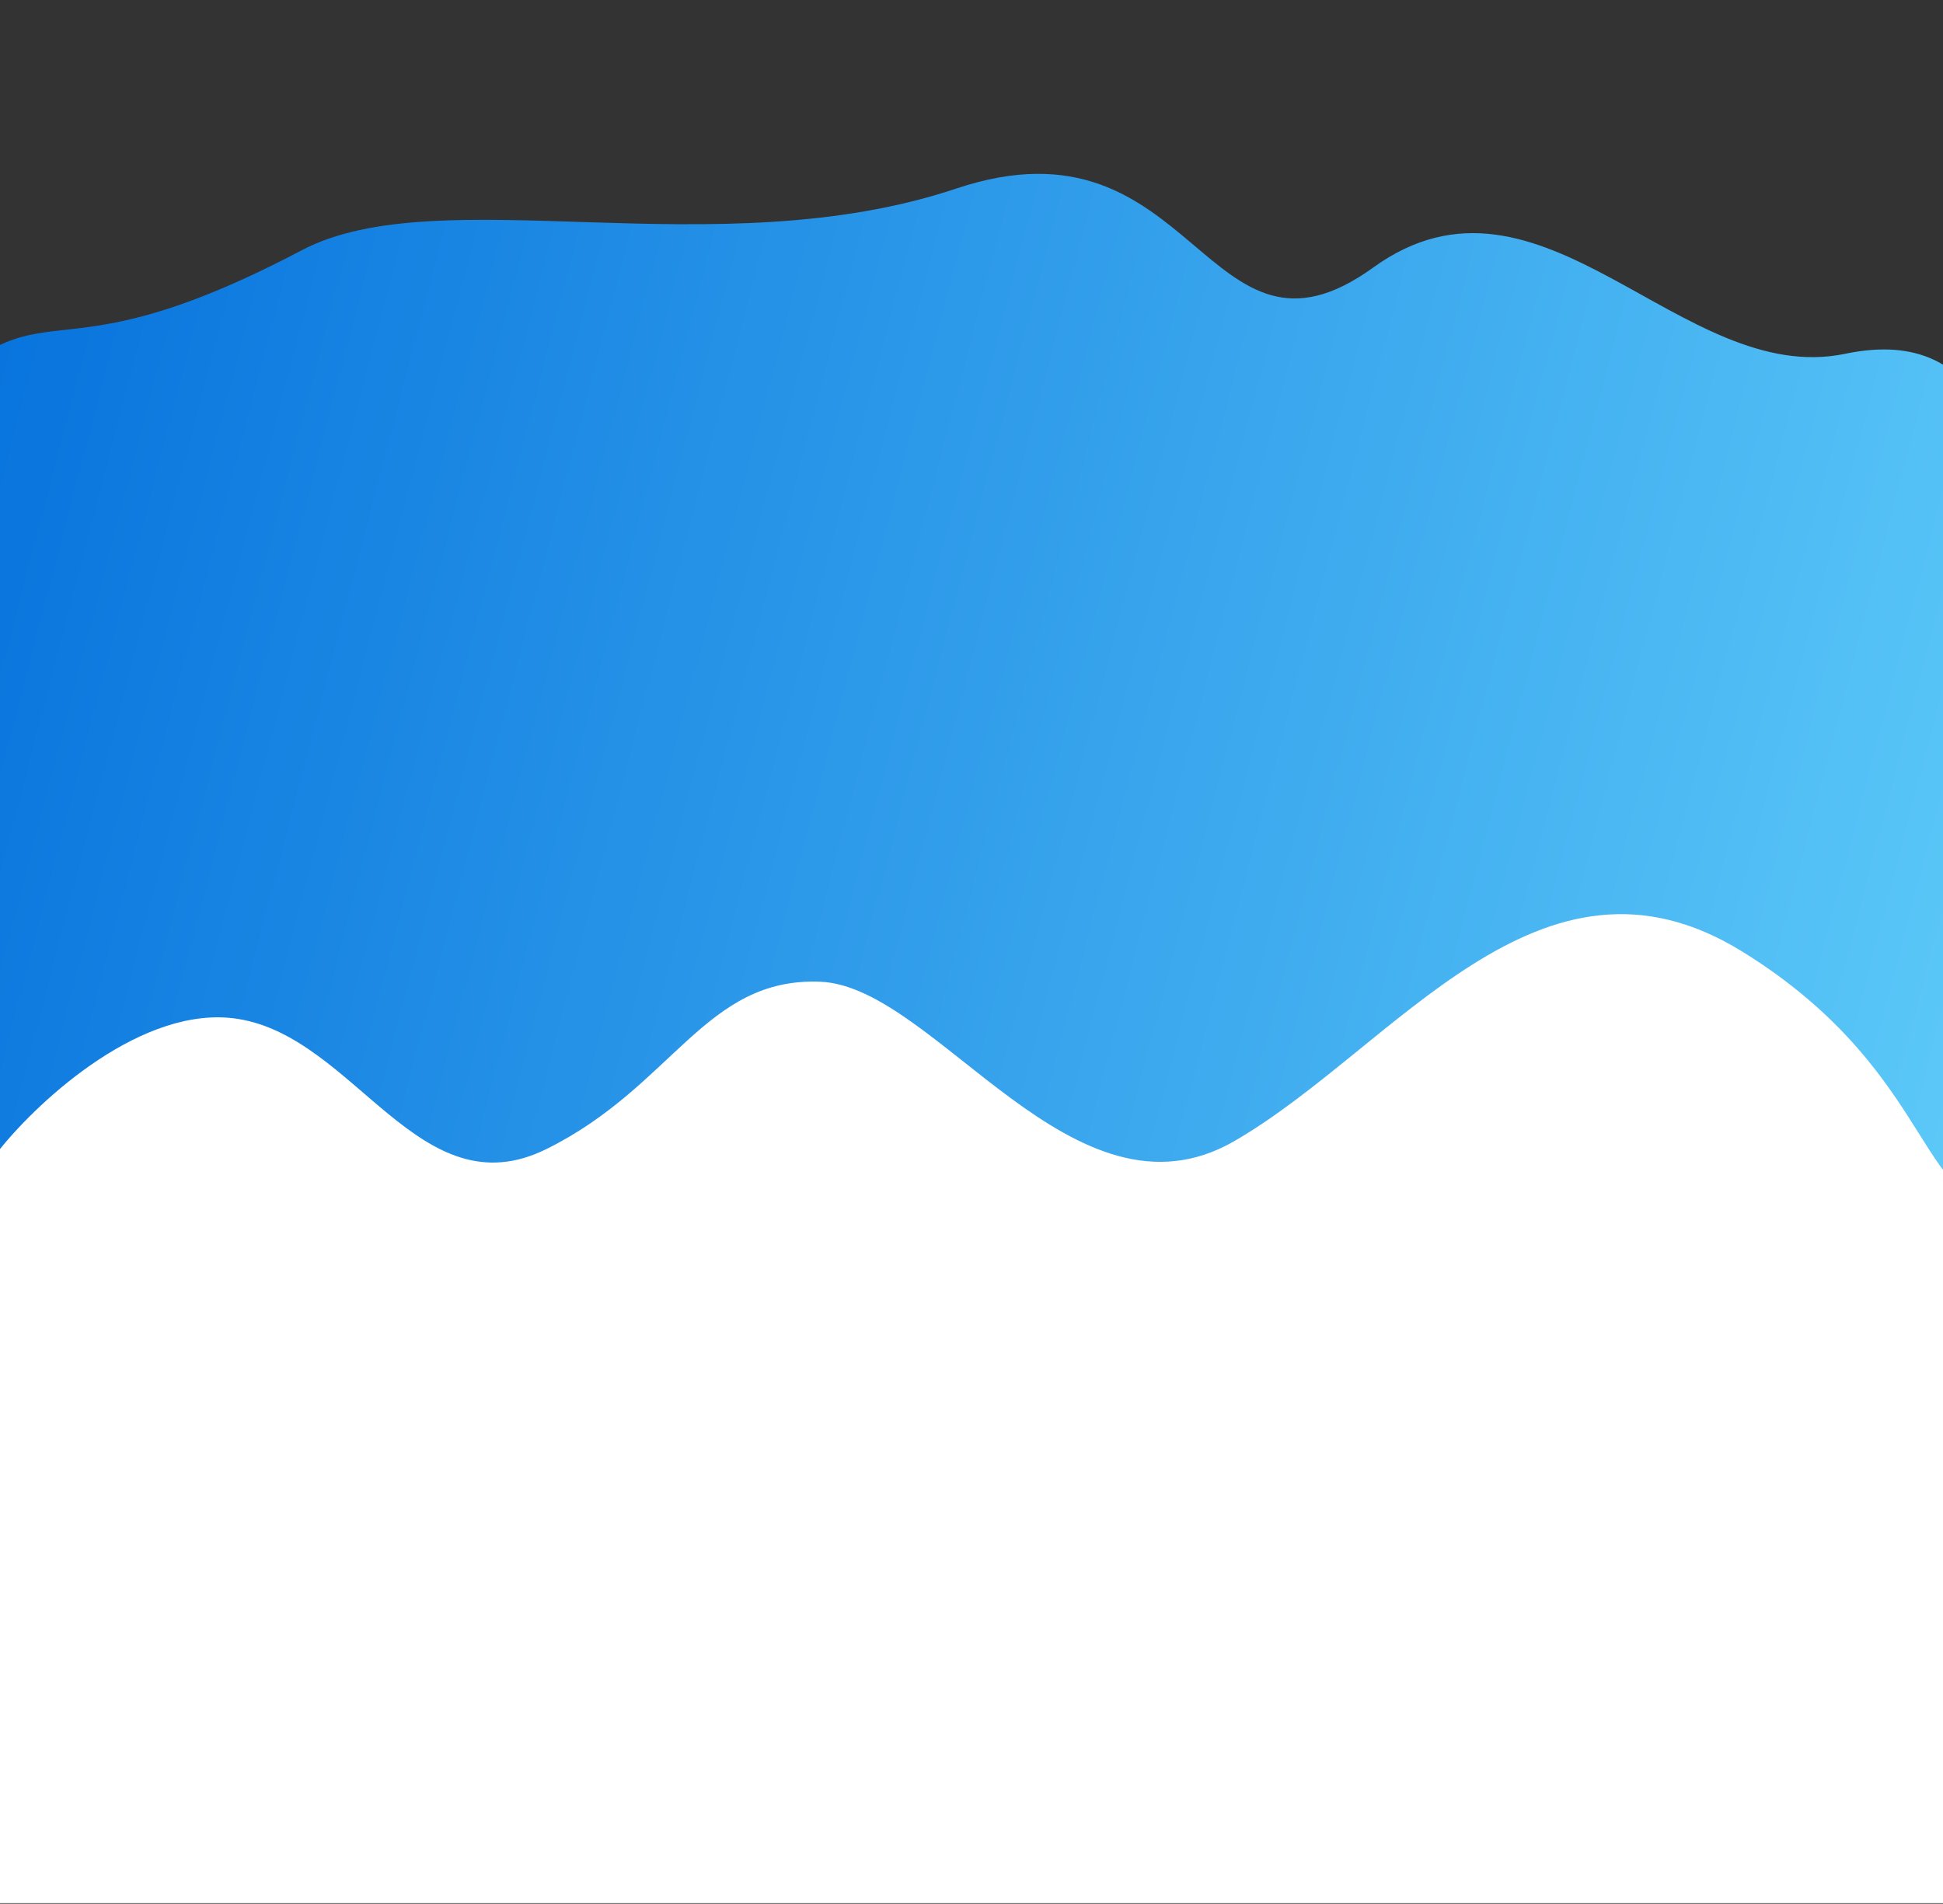 <svg width="1440" height="1411" viewBox="0 0 1440 1411" fill="none" xmlns="http://www.w3.org/2000/svg">
<rect x="0" y="0" width="1440" height="1411" fill="#333333" stroke="none"/>
<path d="M-59.428 304.172C-137.837 387.569 -66.801 651.831 -38.481 720.554C25.021 875.468 -80.852 857.441 -83.813 998.058C-86.775 1138.68 200.391 1216.62 465.751 1137.76C785.764 1042.66 665.637 993.38 1099.66 1008.76C1533.69 1024.13 1579.15 639.195 1551.7 593.768C1528.43 555.273 1579.04 388.877 1510.5 361.54C1478.2 348.658 1478.5 239.04 1367.43 262.227C1245.97 287.581 1142.36 108.289 1017.74 198.281C893.11 288.272 886.692 80.203 708.708 139.749C530.724 199.294 325.817 131.617 223.5 185.54C27.443 288.866 37.761 200.801 -59.428 304.172Z" fill="url(#paint0_linear)"/>
<path d="M176 755.136C106 744.336 29.5 814.969 0 851.636L-8 1410.54H1495V886.136C1422 911.136 1441 797.636 1291 705.136C1141 612.636 1034 776.636 915 845.636C796 914.636 693.5 731.136 608 727.636C522.5 724.136 499 805.136 405 851.636C311 898.135 263.5 768.636 176 755.136Z" fill="white"/>
<defs>
<linearGradient id="paint0_linear" x1="-101.88" y1="345.598" x2="1840.42" y2="852.308" gradientUnits="userSpaceOnUse">
<stop stop-color="#0470DC"/>
<stop offset="1" stop-color="#70DDFF"/>
</linearGradient>
</defs>
</svg>

